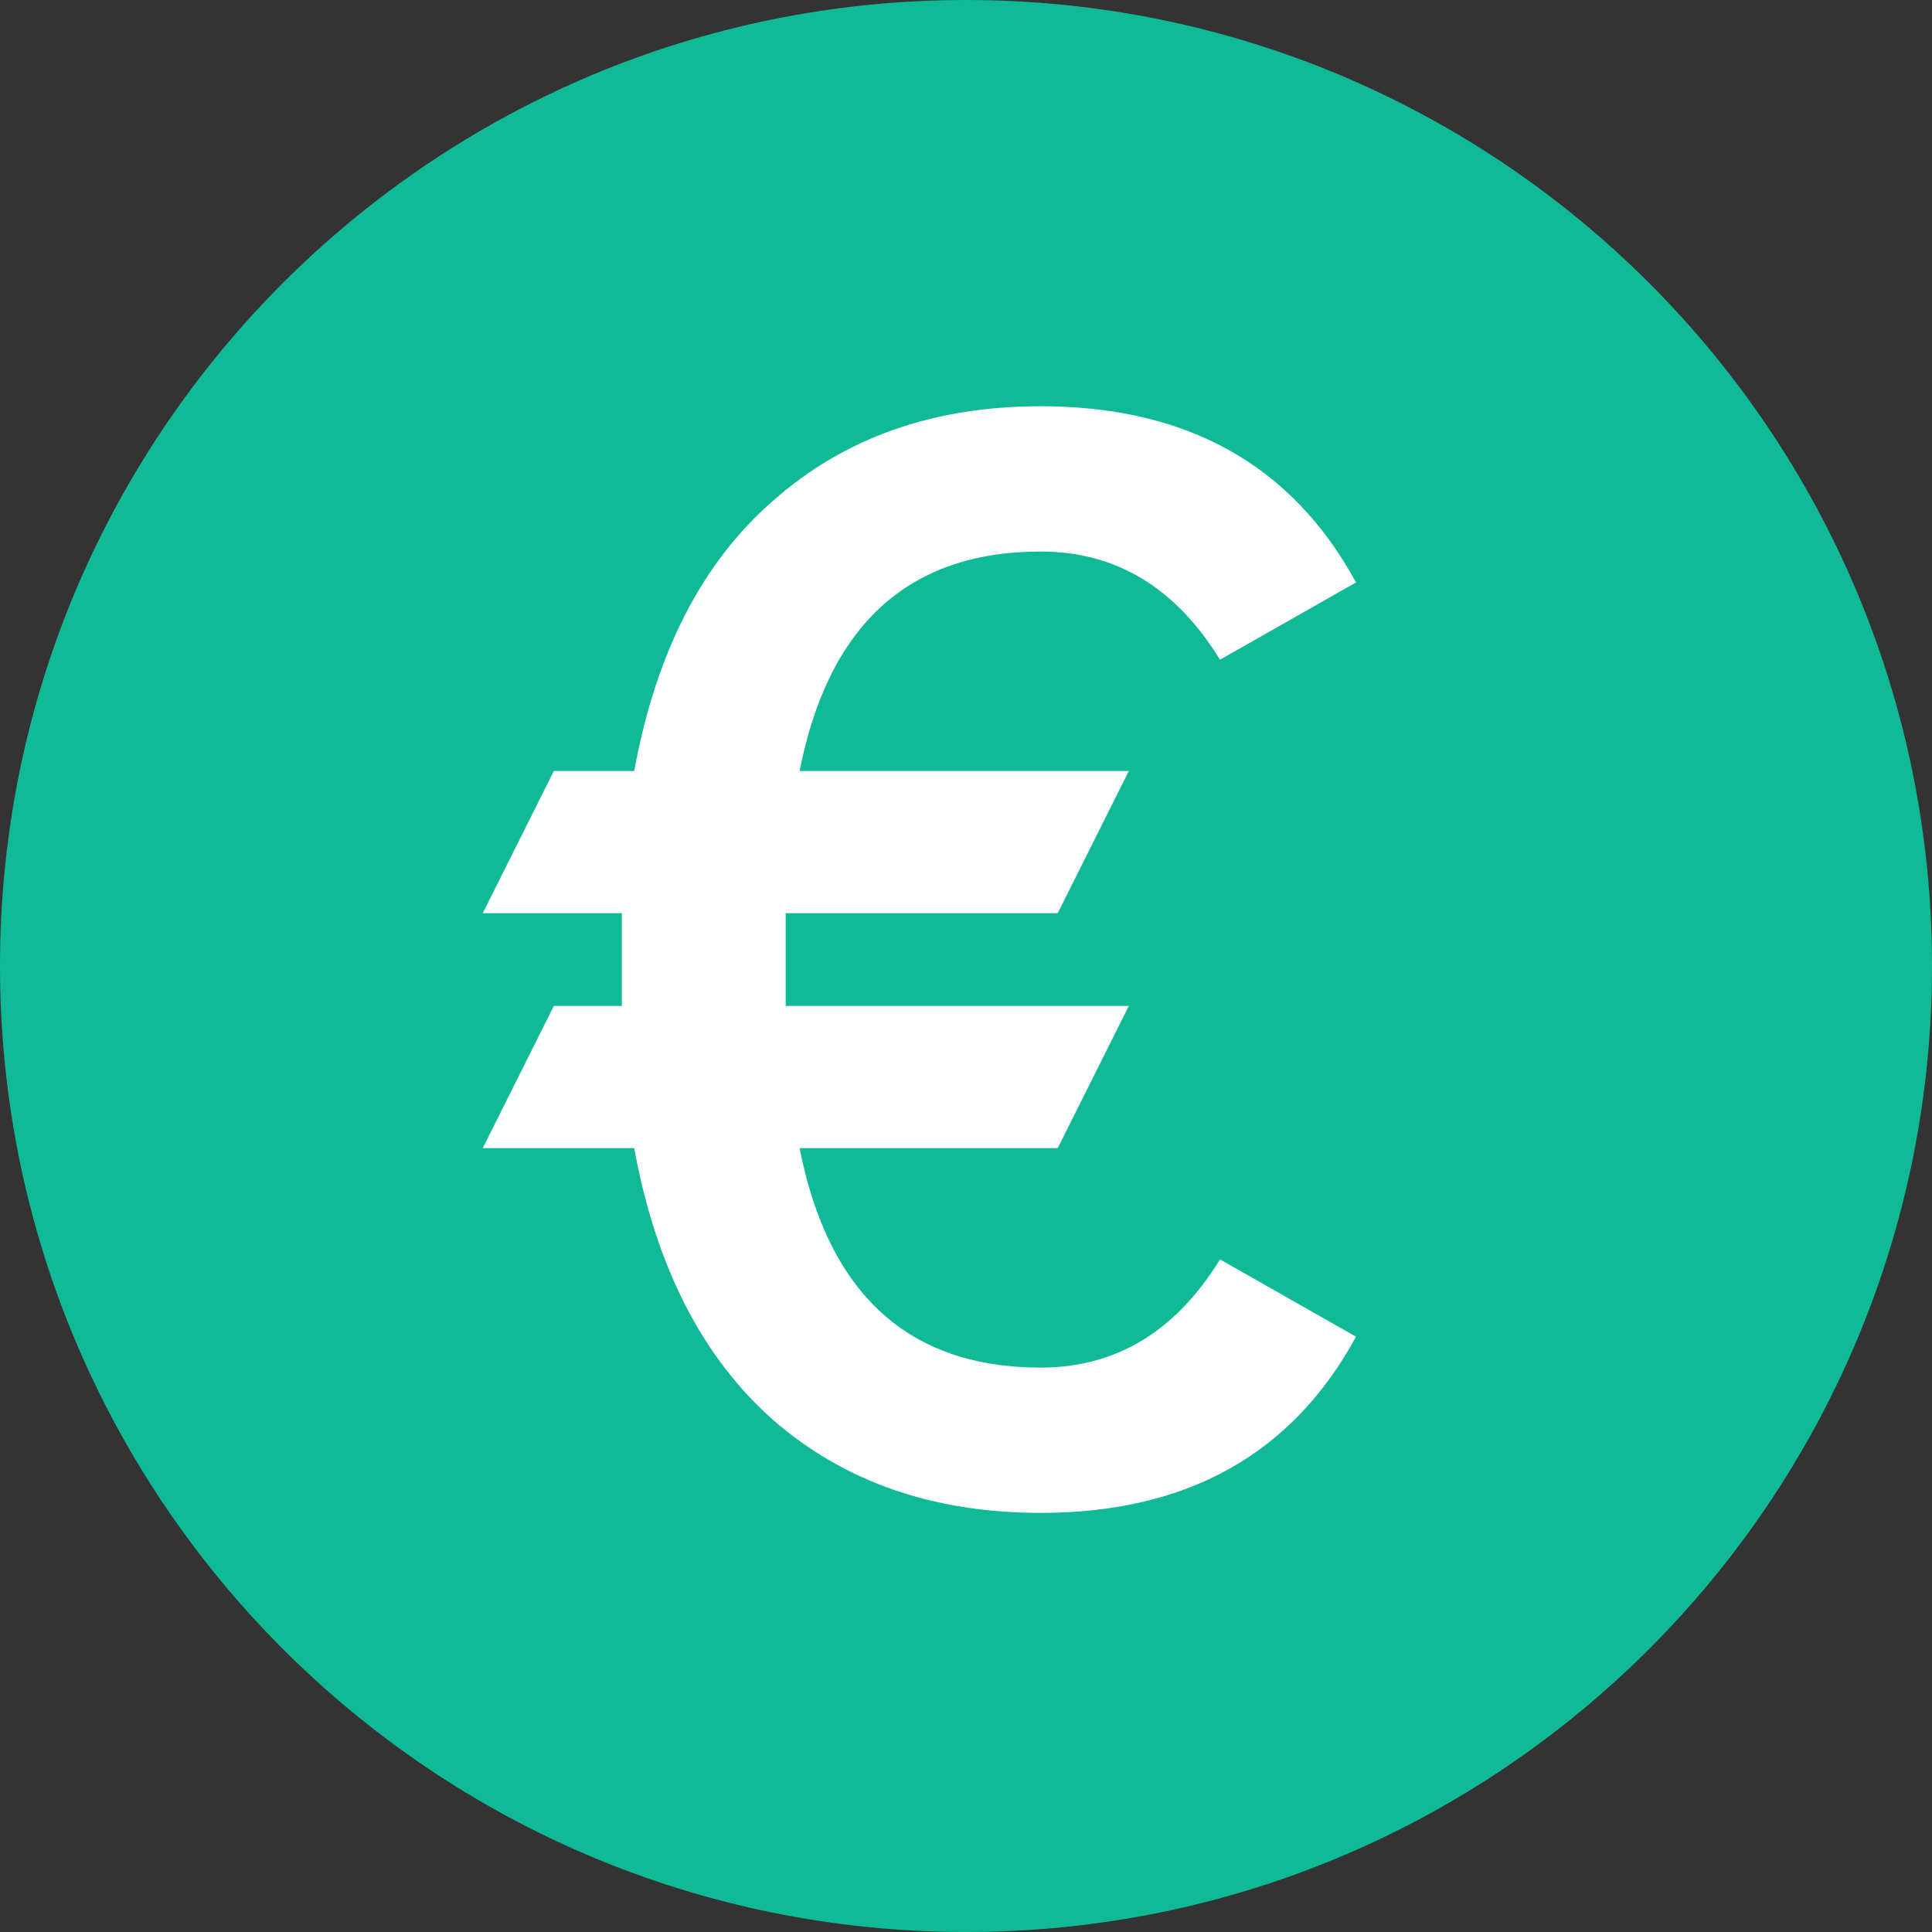 <svg xmlns="http://www.w3.org/2000/svg" width="300" height="300" fill="none" viewBox="0 0 300 300"><rect x="0" y="0" width="300" height="300" fill="#333333" stroke="none"/><path fill="#10BA97" d="M150 300C232.843 300 300 232.843 300 150C300 67.157 232.843 0 150 0C67.157 0 0 67.157 0 150C0 232.843 67.157 300 150 300Z"/><path fill="#fff" d="M96.561 141.8H74.961L86.001 119.72H98.481C101.841 101.32 109.041 87.32 120.081 77.72C131.121 67.96 144.961 63.08 161.601 63.08C184.321 63.08 200.641 72.2 210.561 90.44L189.441 102.44C182.561 91.24 173.281 85.64 161.601 85.64C141.121 85.64 128.641 97 124.161 119.72H175.281L164.241 141.8H122.001V156.2H175.281L164.241 178.28H124.161C128.641 201 141.121 212.36 161.601 212.36C173.281 212.36 182.561 206.76 189.441 195.56L210.561 207.56C200.641 225.8 184.321 234.92 161.601 234.92C144.961 234.92 131.121 230.12 120.081 220.52C109.041 210.76 101.841 196.68 98.481 178.28H74.961L86.001 156.2H96.561V141.8Z"/></svg>